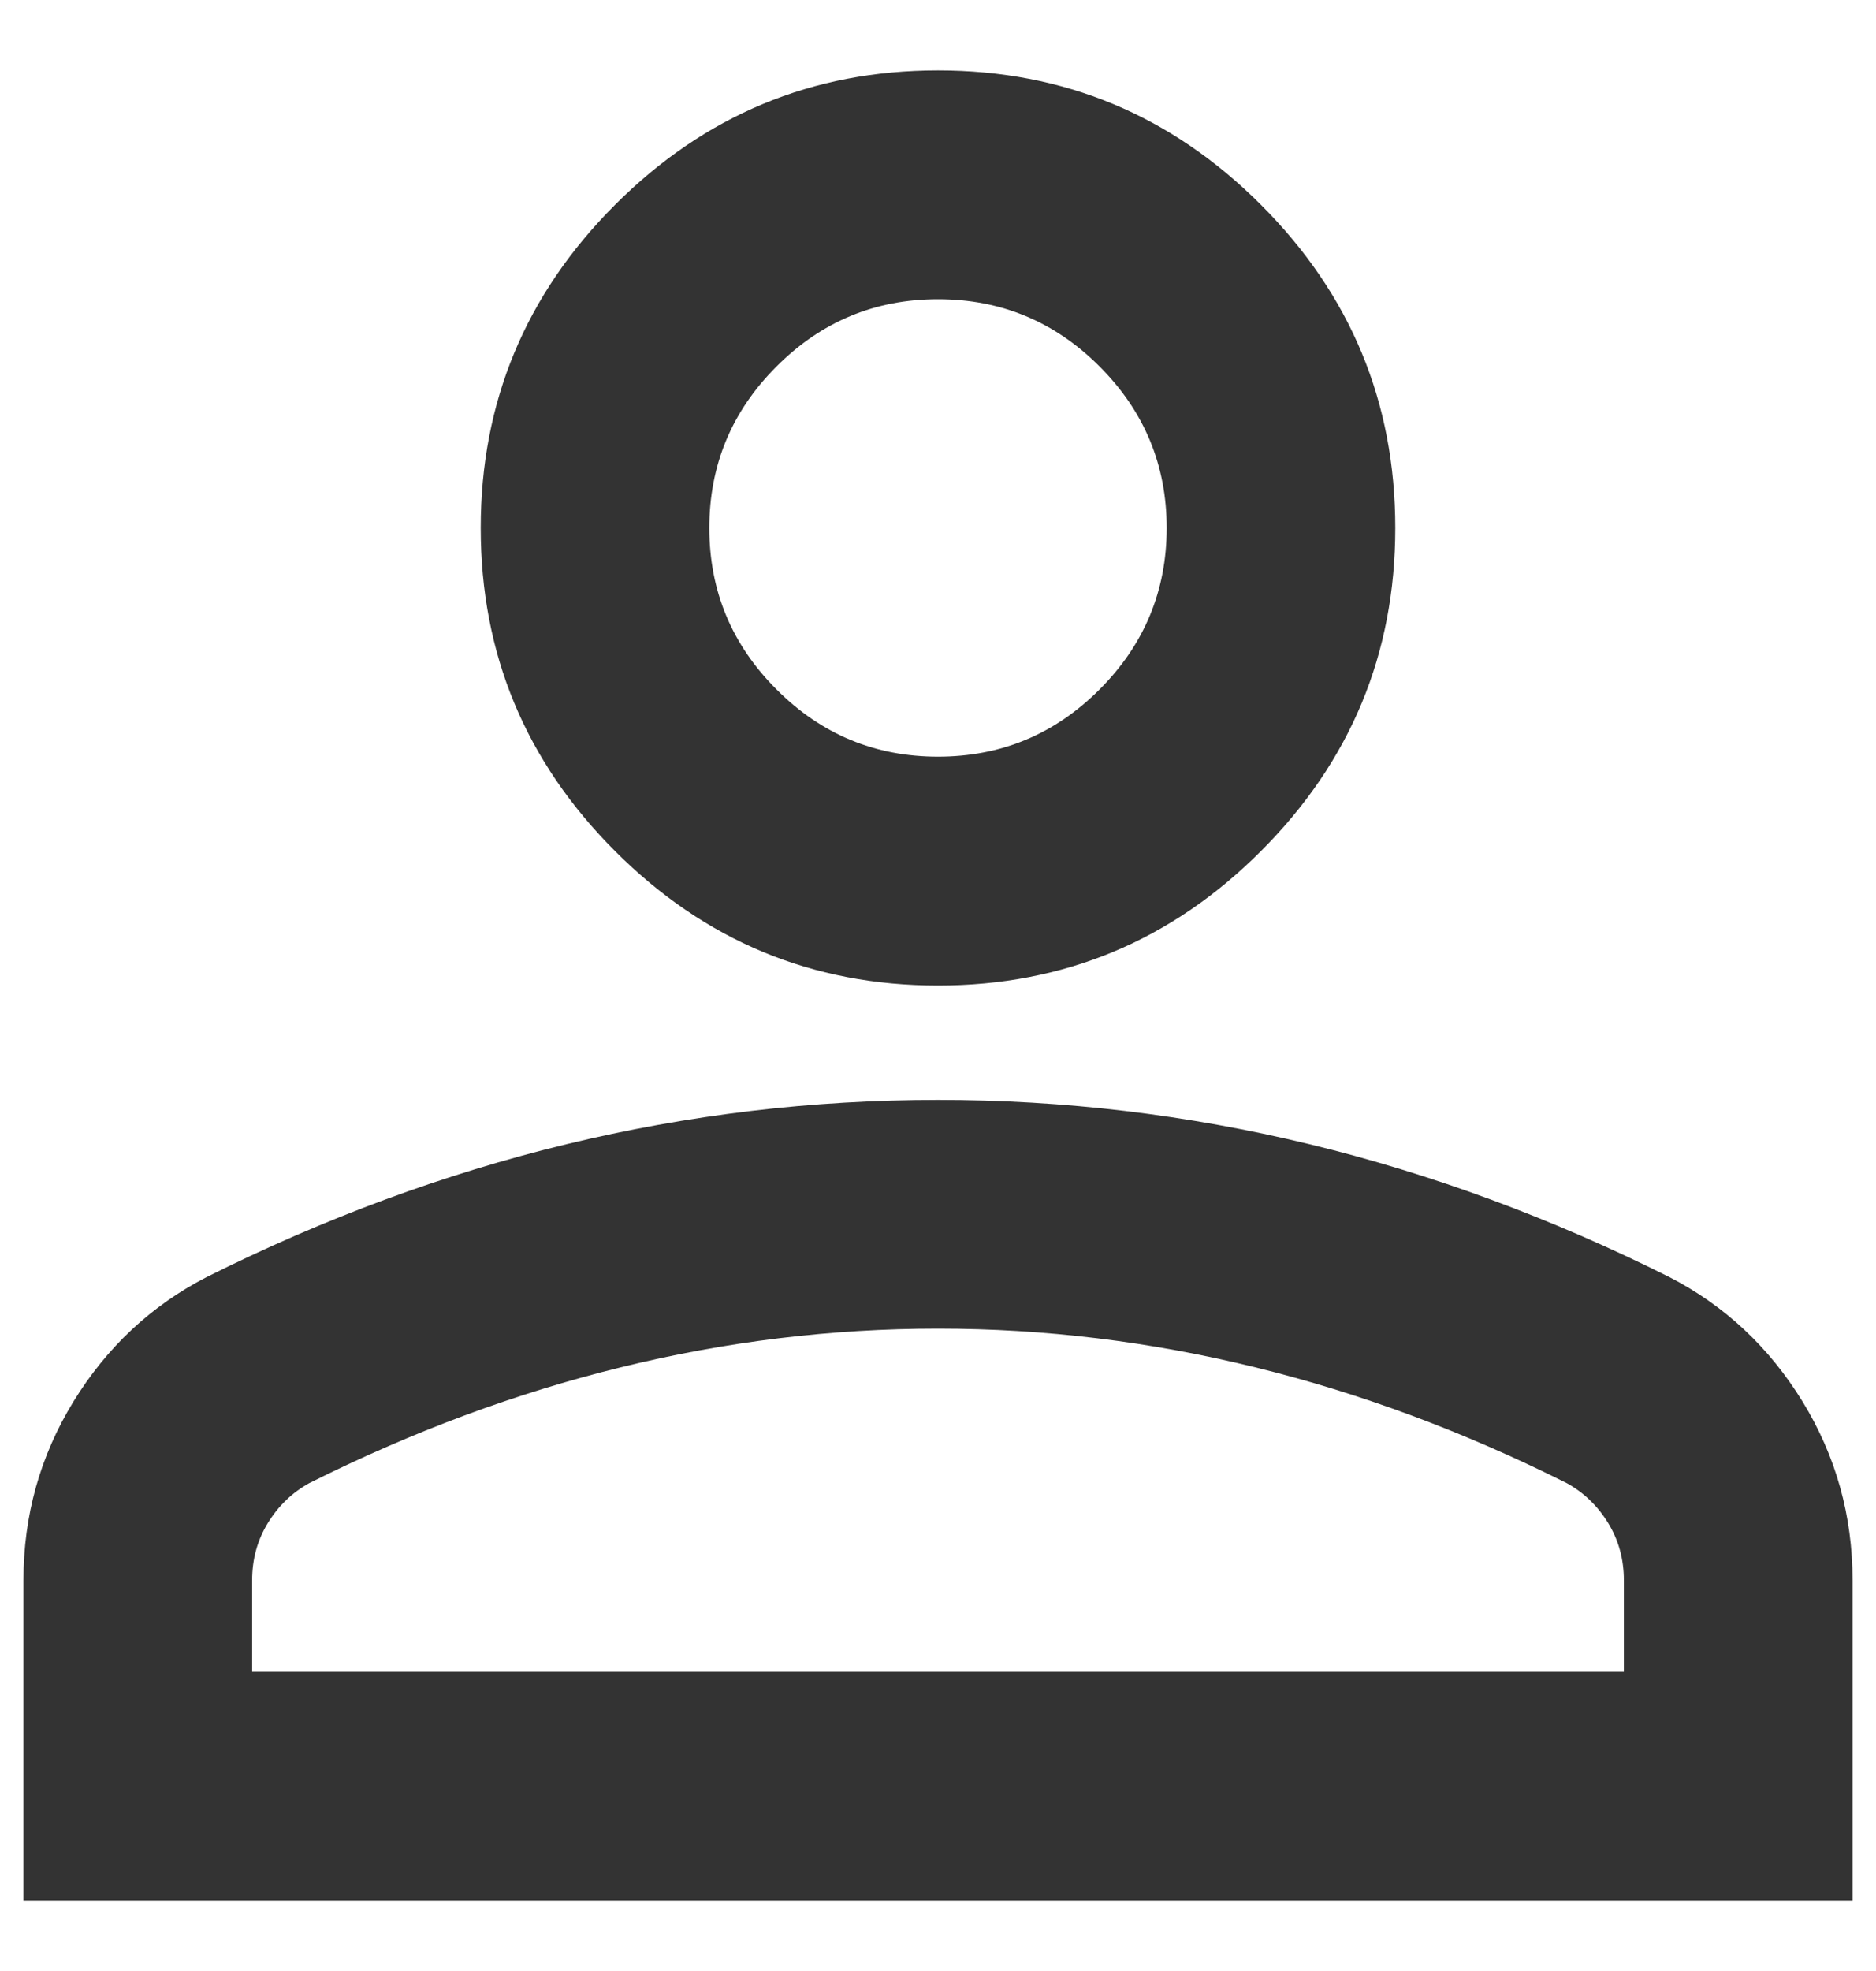 <svg width="20" height="21" viewBox="0 0 20 21" fill="none" xmlns="http://www.w3.org/2000/svg">
<path d="M10 10.5C8.659 10.5 7.512 10.023 6.557 9.068C5.602 8.113 5.125 6.966 5.125 5.625C5.125 4.284 5.602 3.137 6.557 2.182C7.512 1.227 8.659 0.75 10 0.75C11.341 0.75 12.488 1.227 13.443 2.182C14.398 3.137 14.875 4.284 14.875 5.625C14.875 6.966 14.398 8.113 13.443 9.068C12.488 10.023 11.341 10.5 10 10.5ZM0.25 20.25V16.837C0.25 16.147 0.428 15.512 0.783 14.933C1.139 14.354 1.611 13.912 2.2 13.608C3.459 12.978 4.739 12.506 6.039 12.191C7.339 11.876 8.659 11.719 10 11.719C11.341 11.719 12.661 11.876 13.961 12.191C15.261 12.506 16.541 12.978 17.8 13.608C18.389 13.912 18.861 14.354 19.217 14.933C19.572 15.512 19.75 16.147 19.75 16.837V20.25H0.25ZM2.688 17.812H17.312V16.837C17.312 16.614 17.257 16.411 17.145 16.228C17.033 16.045 16.886 15.903 16.703 15.802C15.606 15.253 14.499 14.842 13.382 14.568C12.265 14.293 11.137 14.156 10 14.156C8.863 14.156 7.735 14.293 6.618 14.568C5.501 14.842 4.394 15.253 3.297 15.802C3.114 15.903 2.967 16.045 2.855 16.228C2.743 16.411 2.688 16.614 2.688 16.837V17.812ZM10 8.062C10.67 8.062 11.244 7.824 11.722 7.346C12.199 6.869 12.438 6.295 12.438 5.625C12.438 4.955 12.199 4.381 11.722 3.904C11.244 3.426 10.67 3.188 10 3.188C9.33 3.188 8.756 3.426 8.279 3.904C7.801 4.381 7.562 4.955 7.562 5.625C7.562 6.295 7.801 6.869 8.279 7.346C8.756 7.824 9.33 8.062 10 8.062Z" fill="#333333"/>
</svg>
